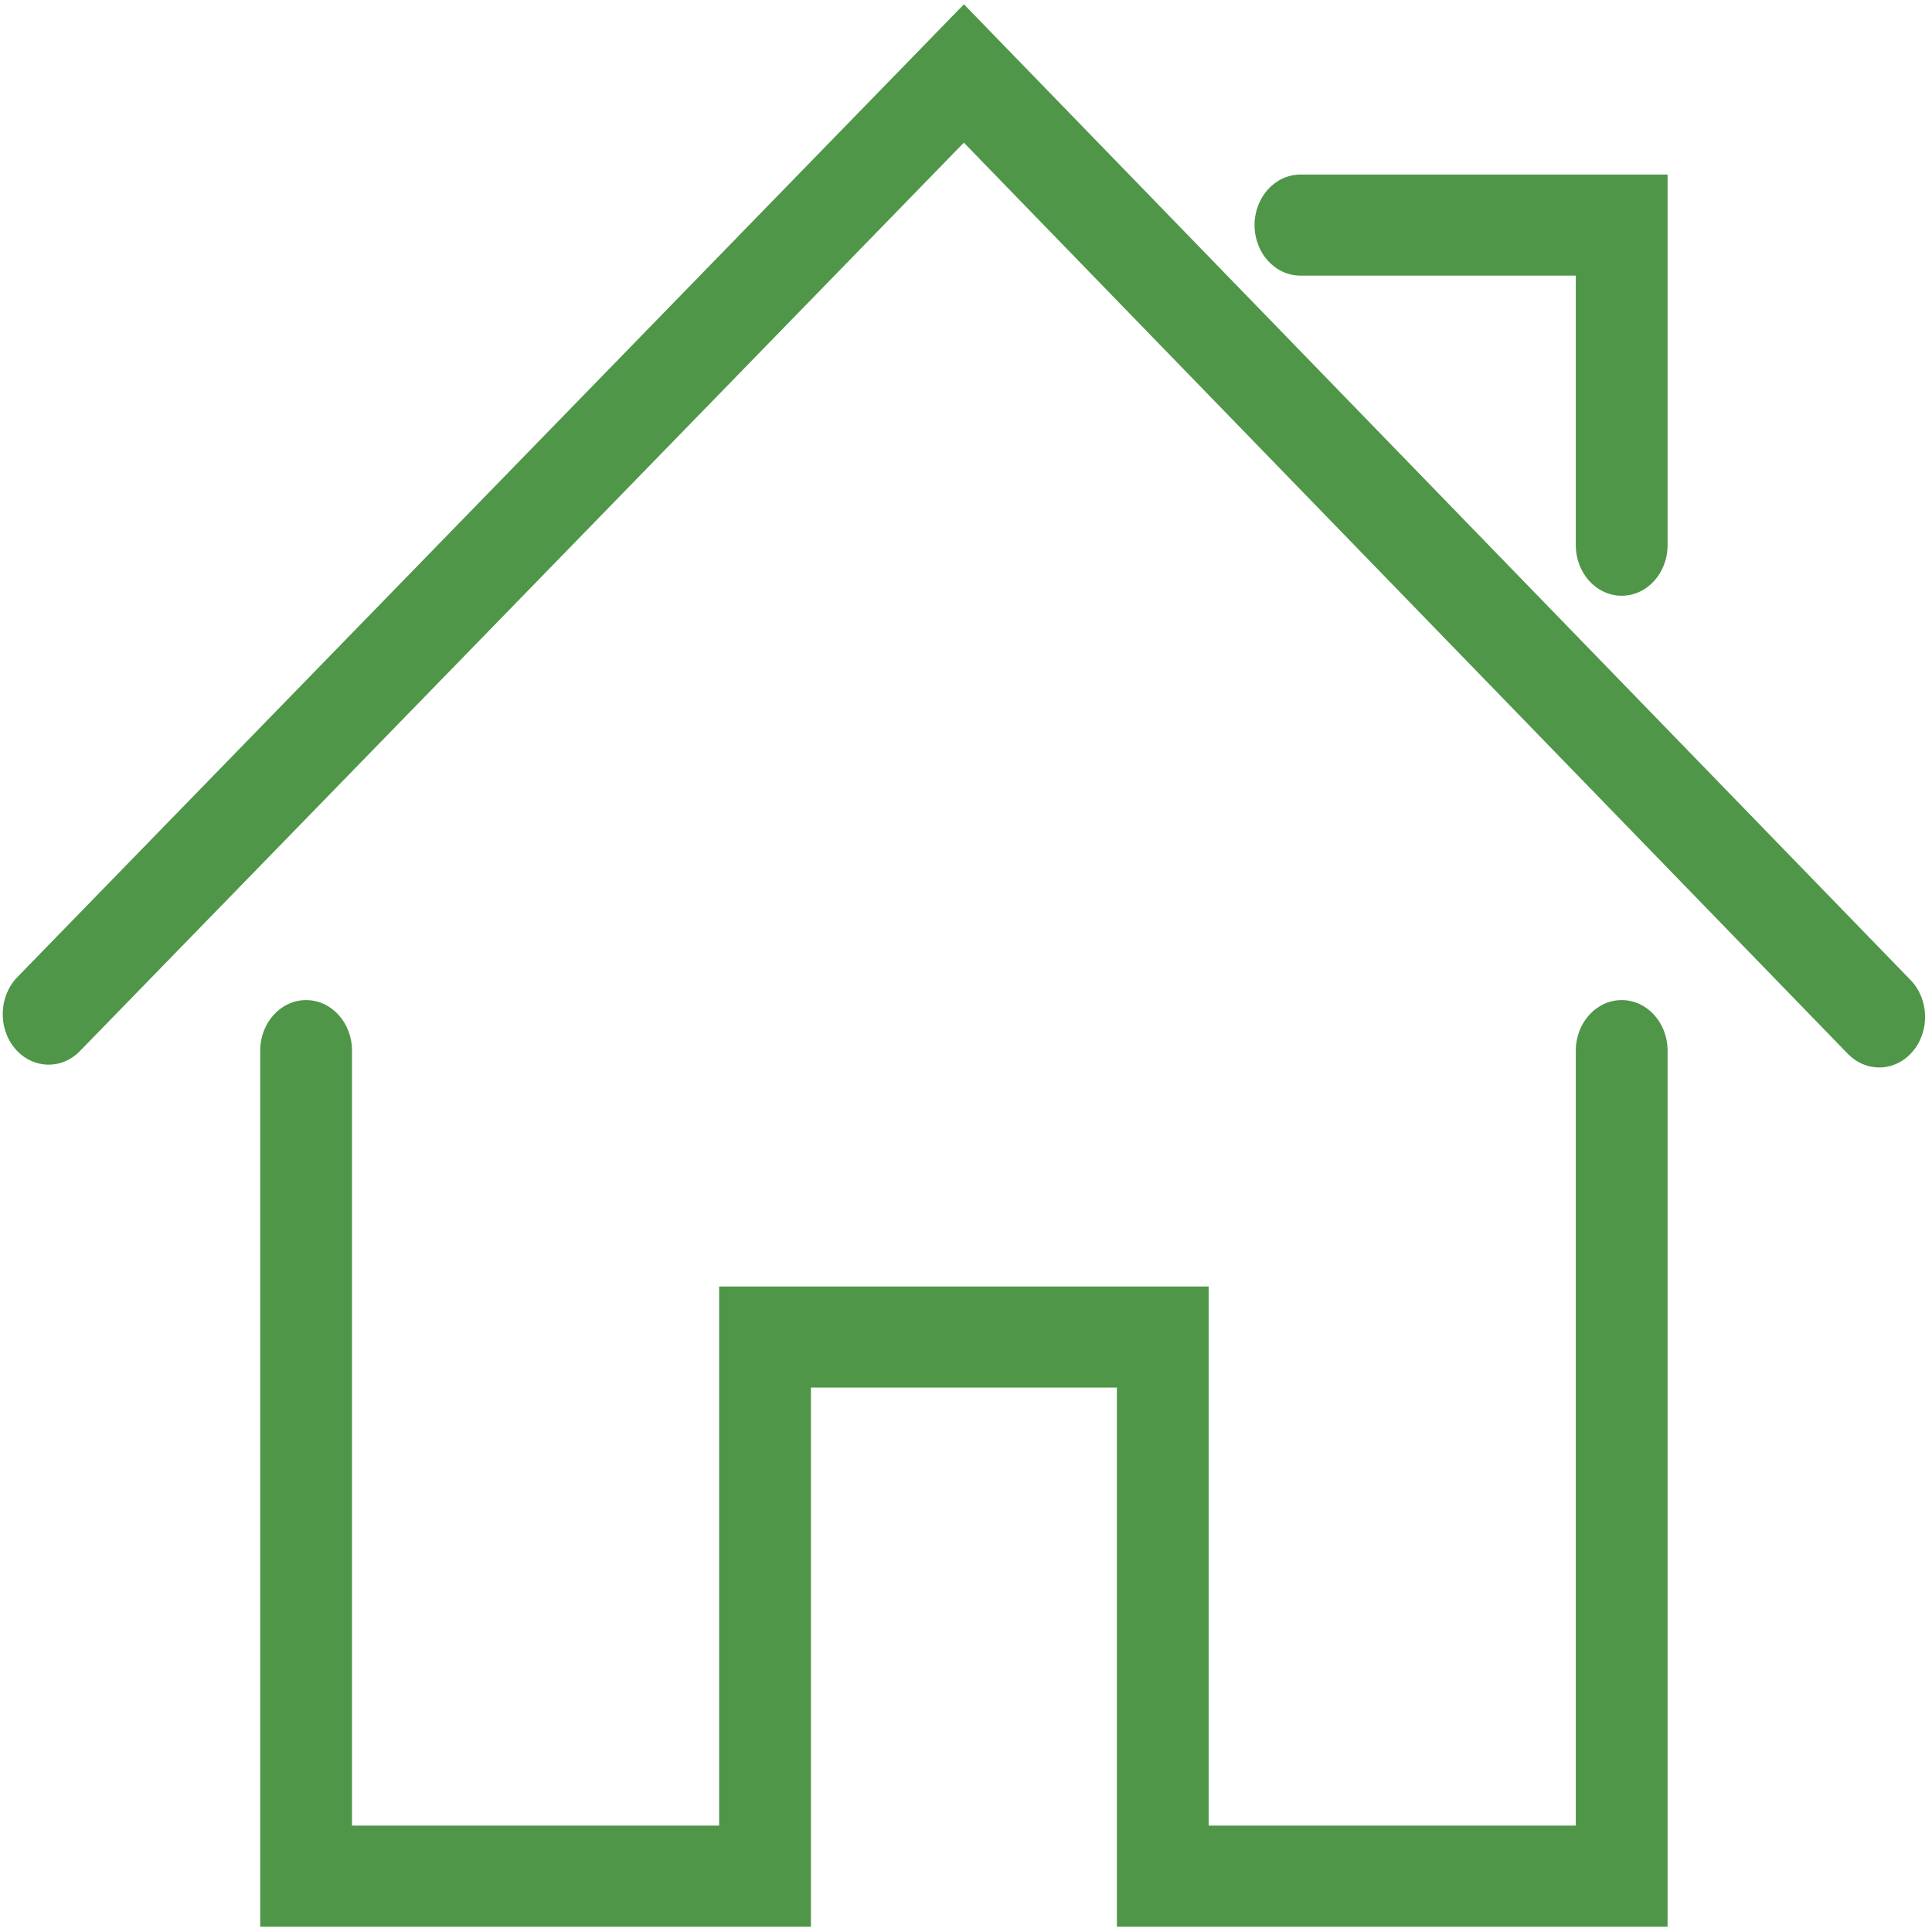 <svg width="201" height="201" viewBox="0 0 201 201" fill="none" xmlns="http://www.w3.org/2000/svg">
<path d="M198.77 101.961L100.285 0.447L1.799 101.662C-0.127 103.643 -0.235 106.973 1.566 109.094C3.365 111.215 6.389 111.334 8.314 109.35L100.277 14.842L192.245 109.637C193.167 110.588 194.339 111.057 195.508 111.057C196.78 111.057 198.054 110.5 198.993 109.391C200.795 107.271 200.696 103.944 198.77 101.961ZM168.717 104.046C166.081 104.046 163.942 106.402 163.942 109.304V189.931H125.745V133.843H74.817V189.931H36.621V109.304C36.621 106.402 34.485 104.046 31.847 104.046C29.207 104.046 27.072 106.402 27.072 109.304V200.447H84.367V144.359H116.197V200.447H173.49V109.304C173.491 106.402 171.352 104.046 168.717 104.046ZM135.295 28.677H163.942V56.721C163.942 59.628 166.081 61.98 168.717 61.98C171.352 61.98 173.491 59.628 173.491 56.721V18.161H135.295C132.659 18.161 130.52 20.513 130.52 23.419C130.52 26.325 132.659 28.677 135.295 28.677L135.295 28.677Z" fill="#4F9649"/>
</svg>

